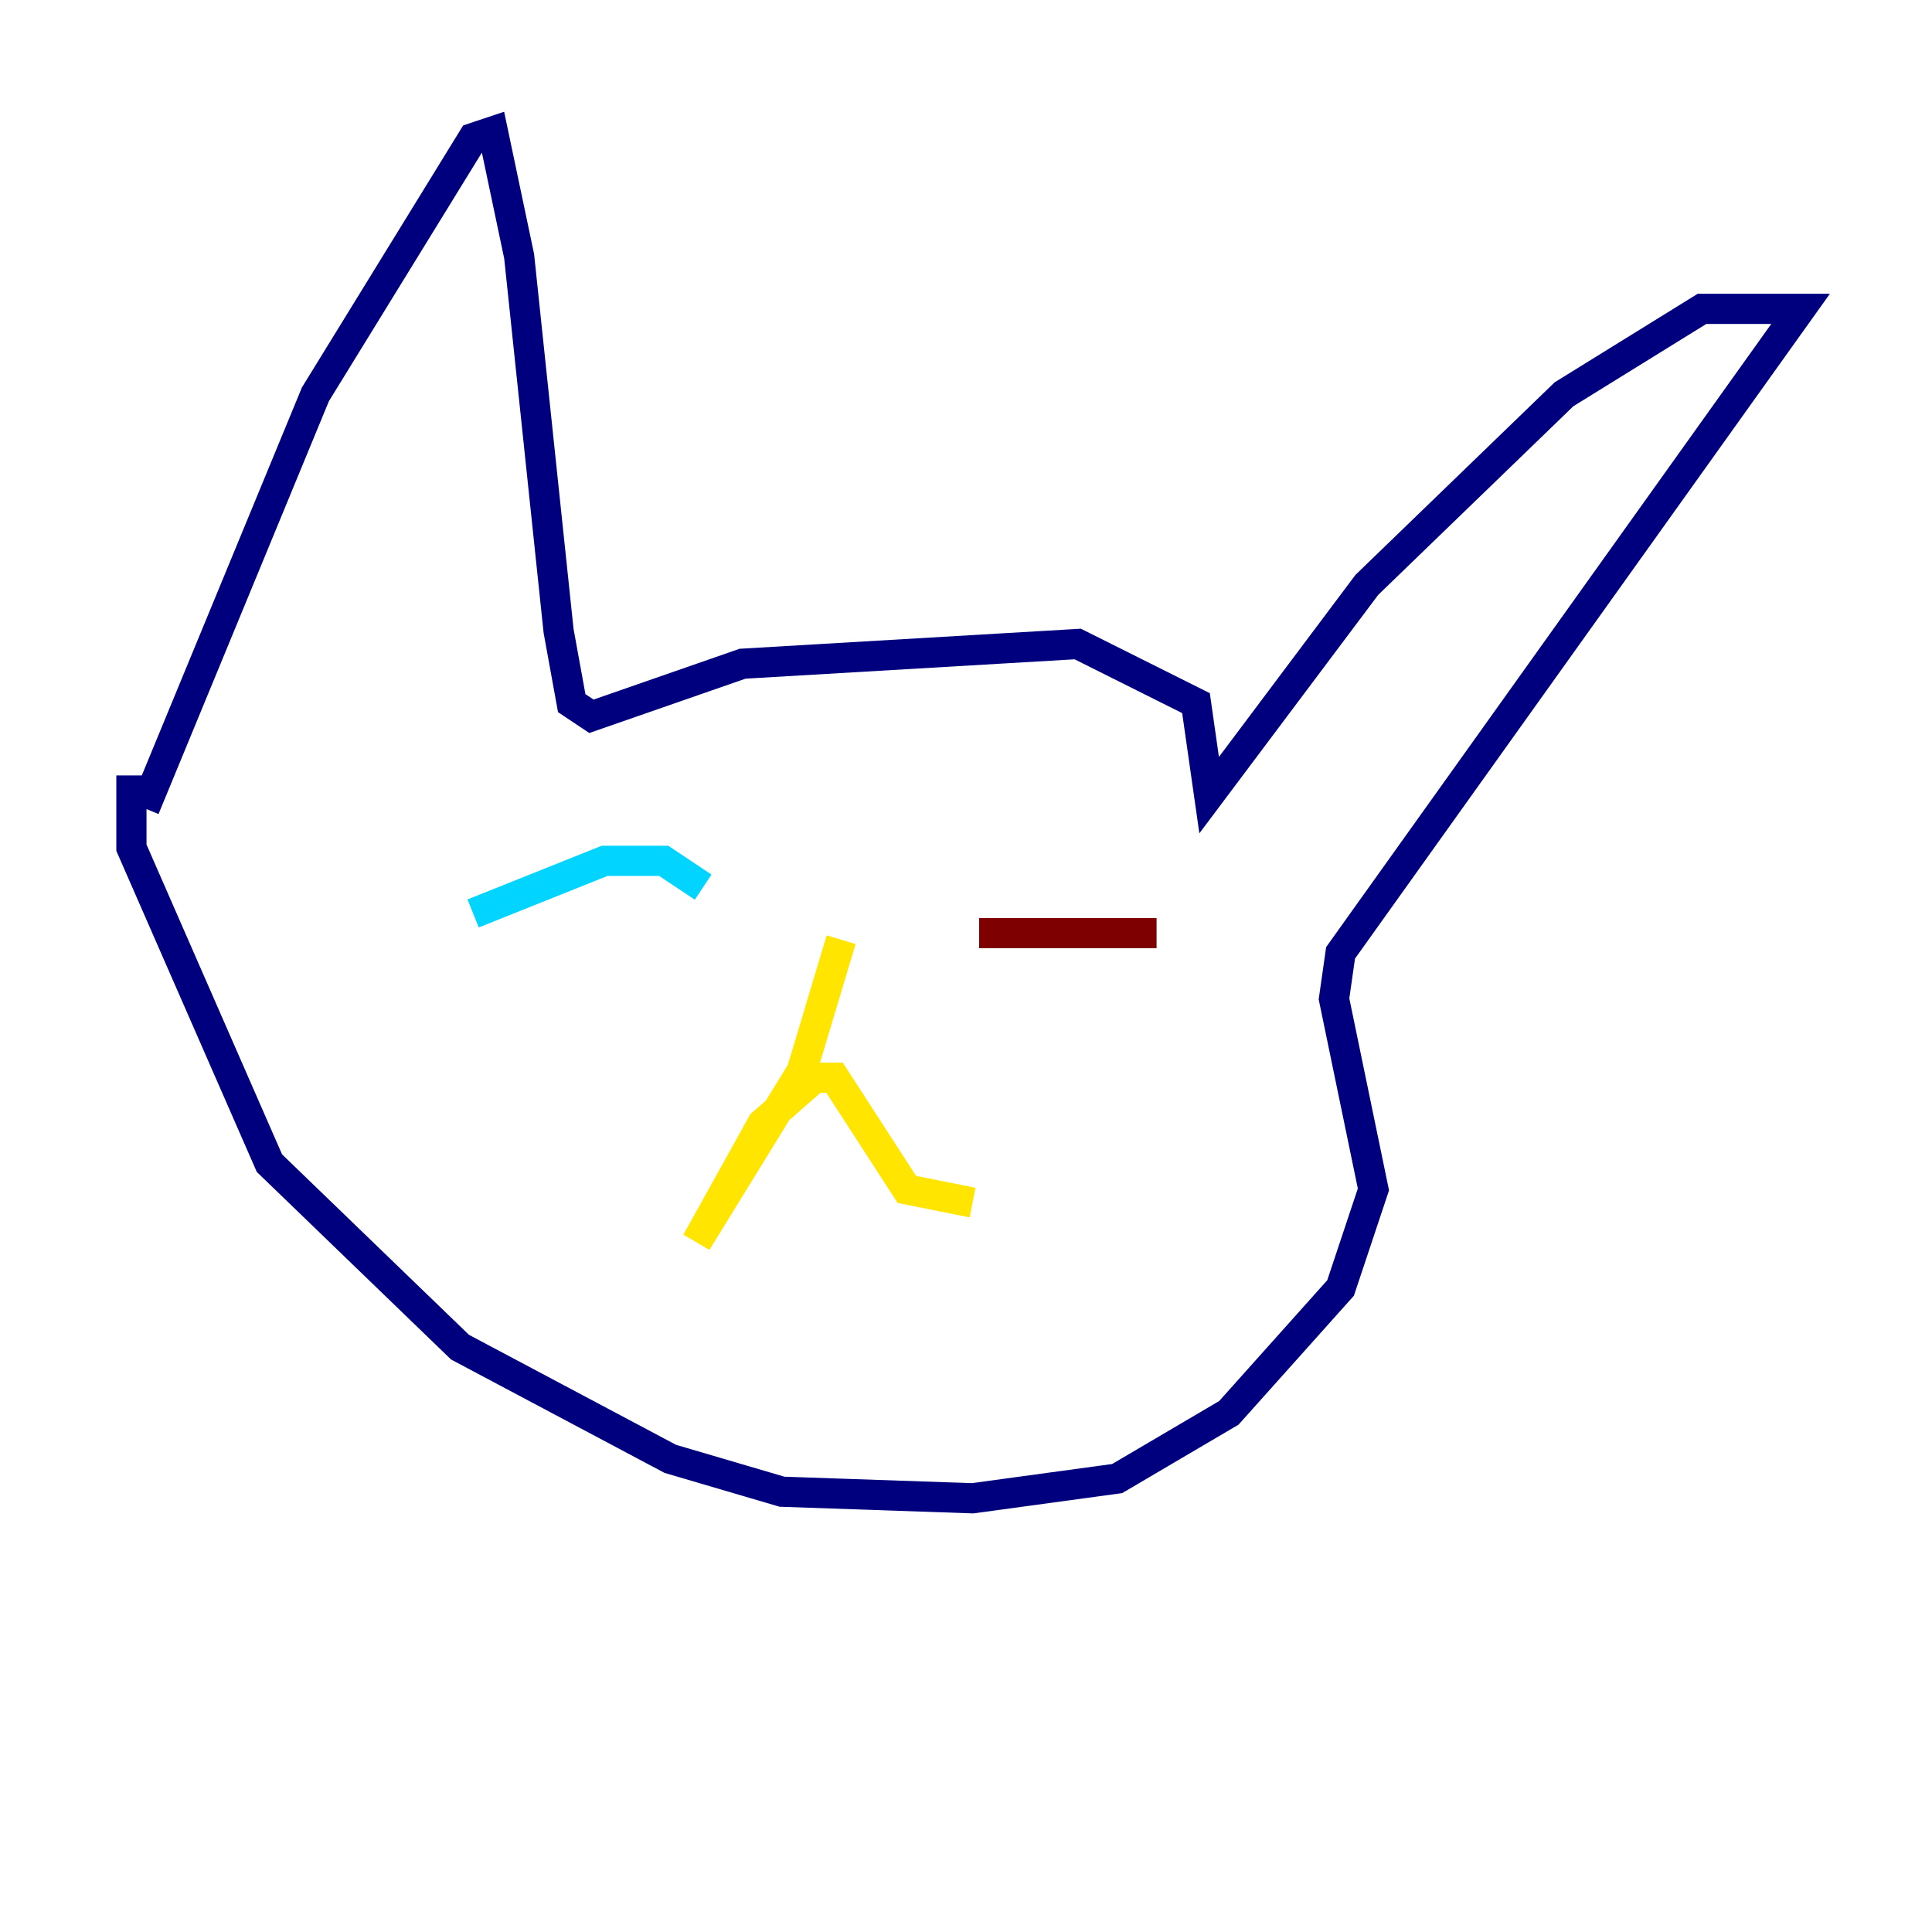 <?xml version="1.0" encoding="utf-8" ?>
<svg baseProfile="tiny" height="128" version="1.2" viewBox="0,0,128,128" width="128" xmlns="http://www.w3.org/2000/svg" xmlns:ev="http://www.w3.org/2001/xml-events" xmlns:xlink="http://www.w3.org/1999/xlink"><defs /><polyline fill="none" points="9.578,53.551 20.898,26.122 31.347,9.143 32.653,8.707 34.395,16.98 37.007,41.796 37.878,46.585 39.184,47.456 49.197,43.973 71.401,42.667 79.238,46.585 80.109,52.68 90.558,38.748 103.619,26.122 112.762,20.463 119.293,20.463 88.816,63.129 88.381,66.177 90.993,78.803 88.816,85.333 81.415,93.605 74.014,97.959 64.435,99.265 51.809,98.83 44.408,96.653 30.476,89.252 17.85,77.061 8.707,56.163 8.707,51.374" stroke="#00007f" stroke-width="2" /><polyline fill="none" points="31.347,60.517 40.054,57.034 43.973,57.034 46.585,58.776" stroke="#00d4ff" stroke-width="2" /><polyline fill="none" points="55.728,62.258 53.116,70.966 46.15,82.286 50.503,74.449 53.986,71.401 55.292,71.401 60.082,78.803 64.435,79.674" stroke="#ffe500" stroke-width="2" /><polyline fill="none" points="64.871,61.823 76.626,61.823" stroke="#7f0000" stroke-width="2" /></svg>